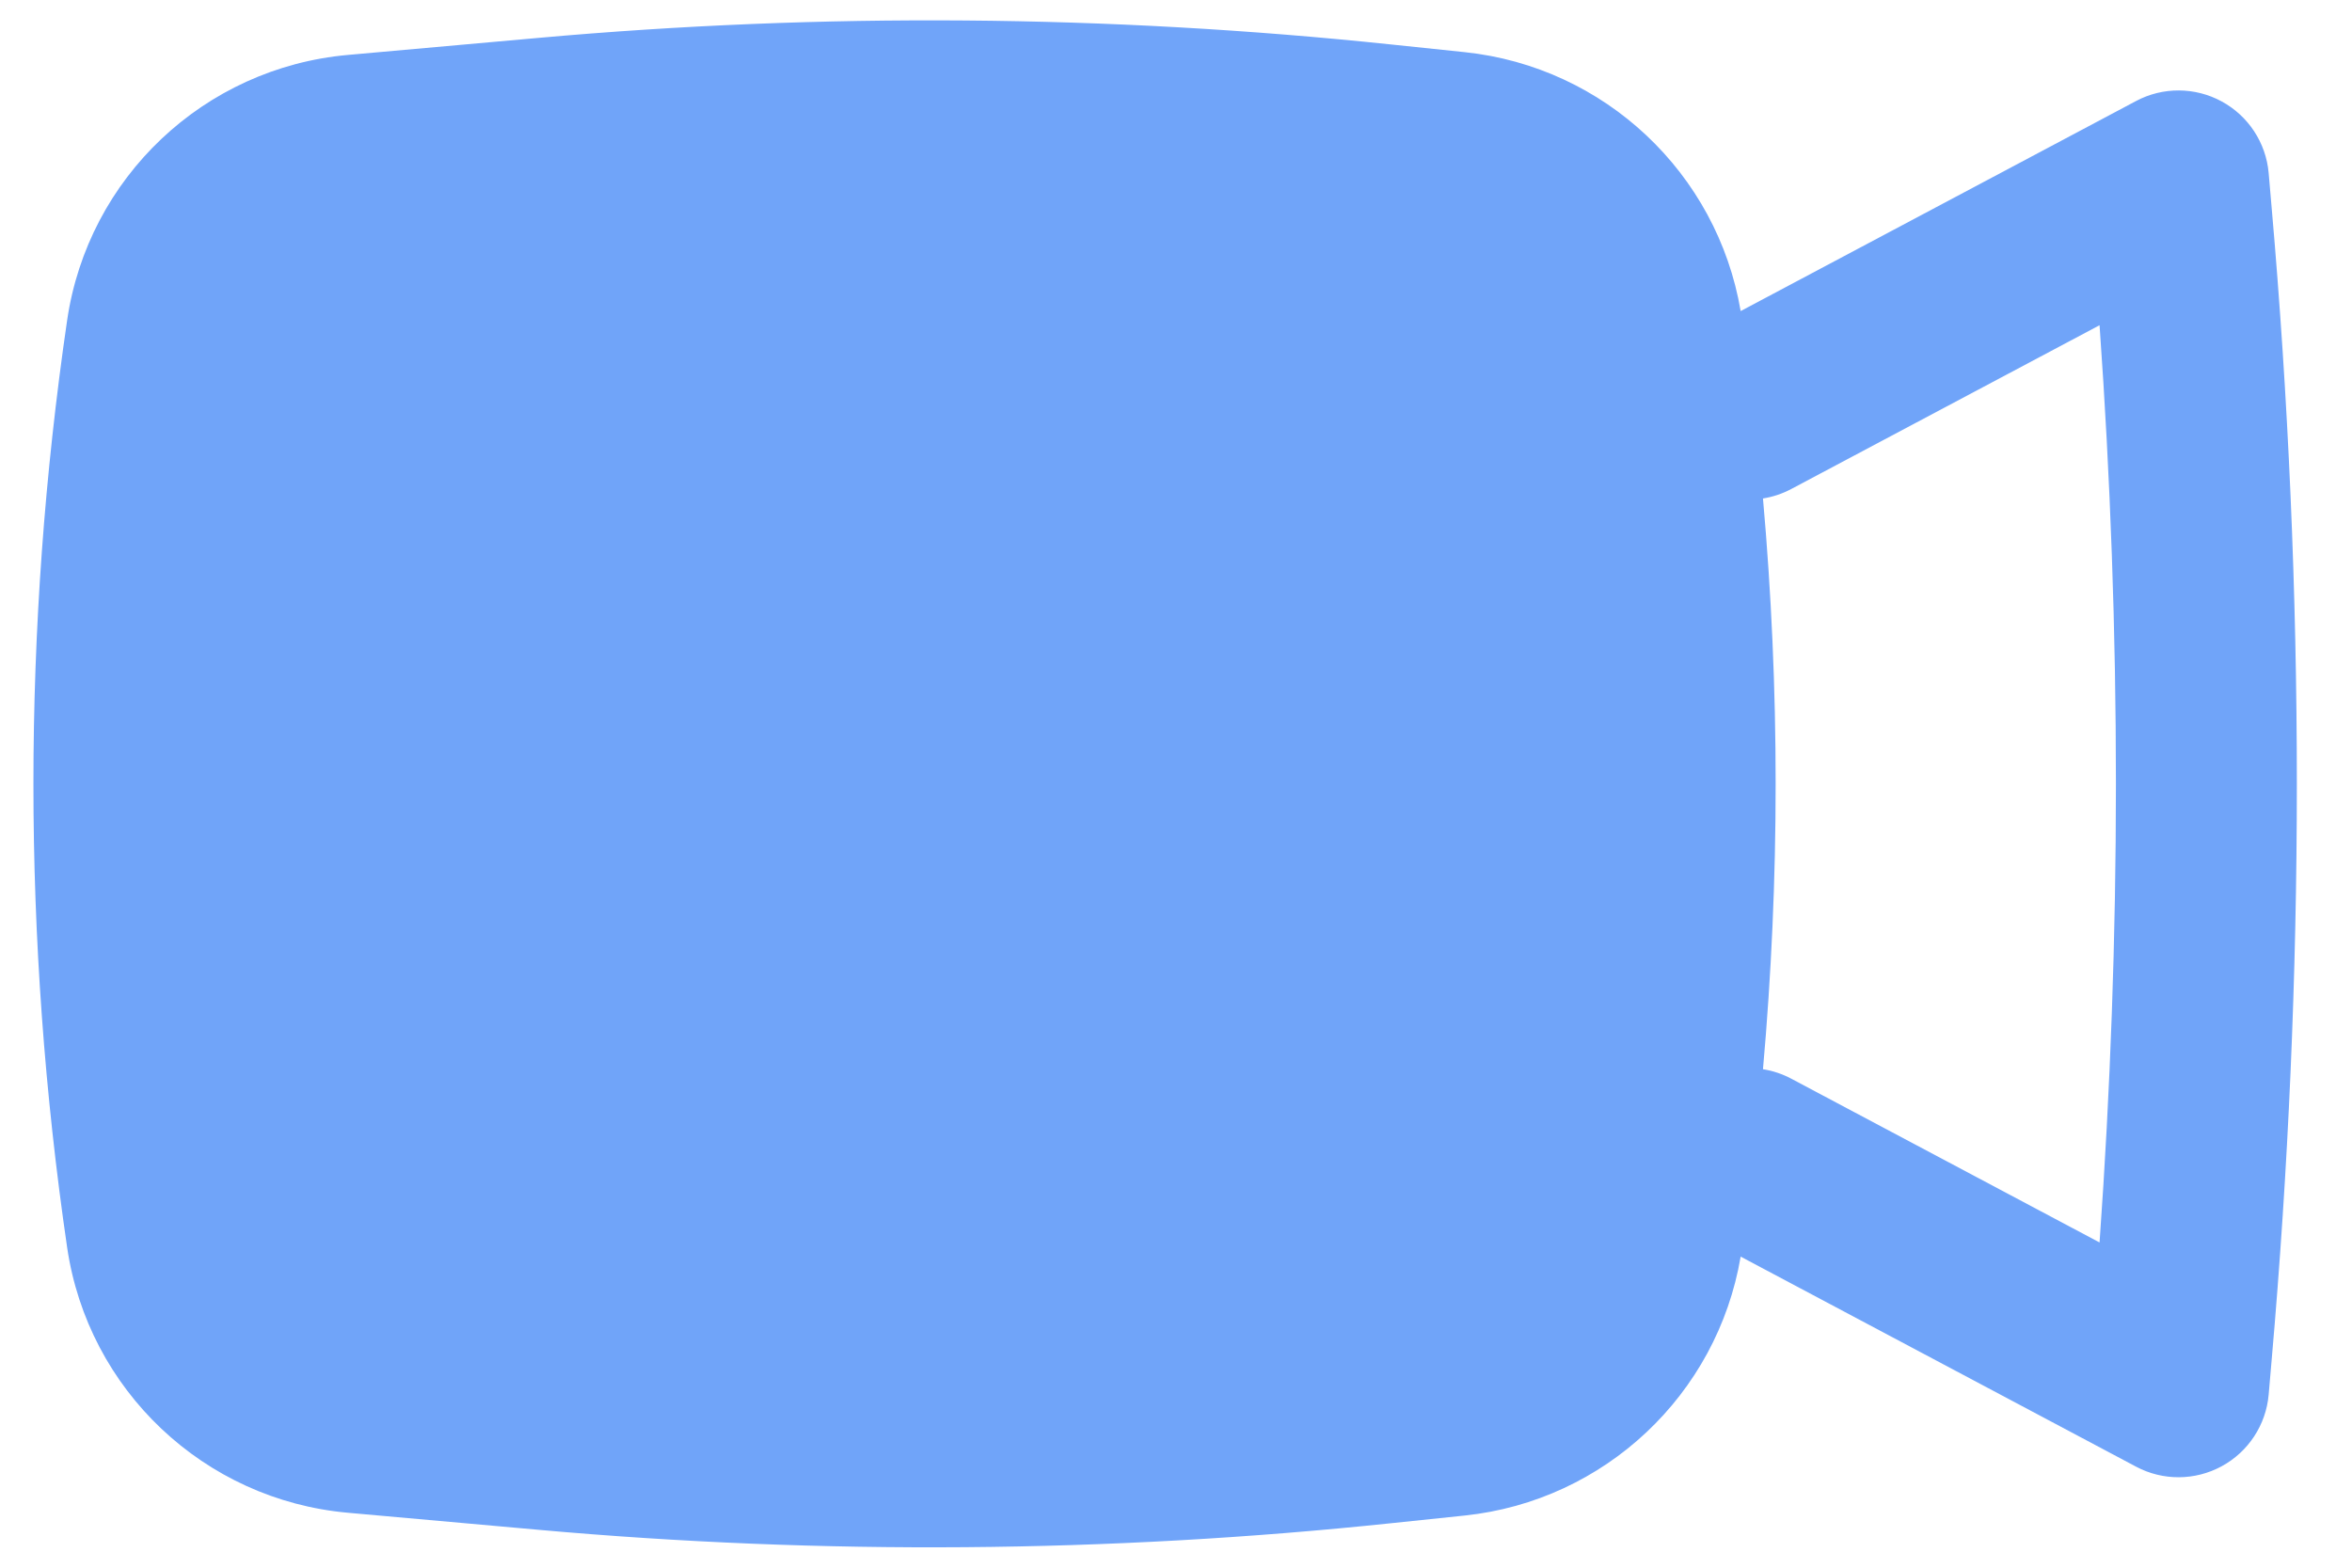 <svg
    width="39"
    height="26"
    viewBox="0 0 39 26"
    fill="none"
    xmlns="http://www.w3.org/2000/svg"
>
    <path
        fill-rule="evenodd"
        clip-rule="evenodd"
        d="M8.933 0.628C13.638 0.207 18.374 0.244 23.072 0.738L24.288 0.865C26.607 1.109 28.474 2.869 28.863 5.159L35.42 1.675C35.864 1.439 36.397 1.442 36.839 1.682C37.281 1.922 37.574 2.368 37.618 2.869L37.667 3.437C38.225 9.8 38.225 16.2 37.667 22.563L37.618 23.131C37.574 23.632 37.281 24.078 36.839 24.318C36.397 24.558 35.864 24.561 35.42 24.325L28.863 20.841C28.474 23.131 26.607 24.891 24.288 25.135L23.072 25.262C18.374 25.756 13.638 25.793 8.933 25.372L5.769 25.089C3.385 24.876 1.459 23.055 1.113 20.687C0.368 15.589 0.368 10.411 1.113 5.313C1.459 2.945 3.385 1.124 5.769 0.911L8.933 0.628ZM29.233 17.733C29.393 17.758 29.552 17.81 29.704 17.891L34.814 20.606C35.176 15.542 35.176 10.458 34.814 5.394L29.704 8.109C29.552 8.19 29.393 8.242 29.233 8.267C29.513 11.416 29.513 14.584 29.233 17.733Z"
        fill="#70A4F9"
    />
</svg>